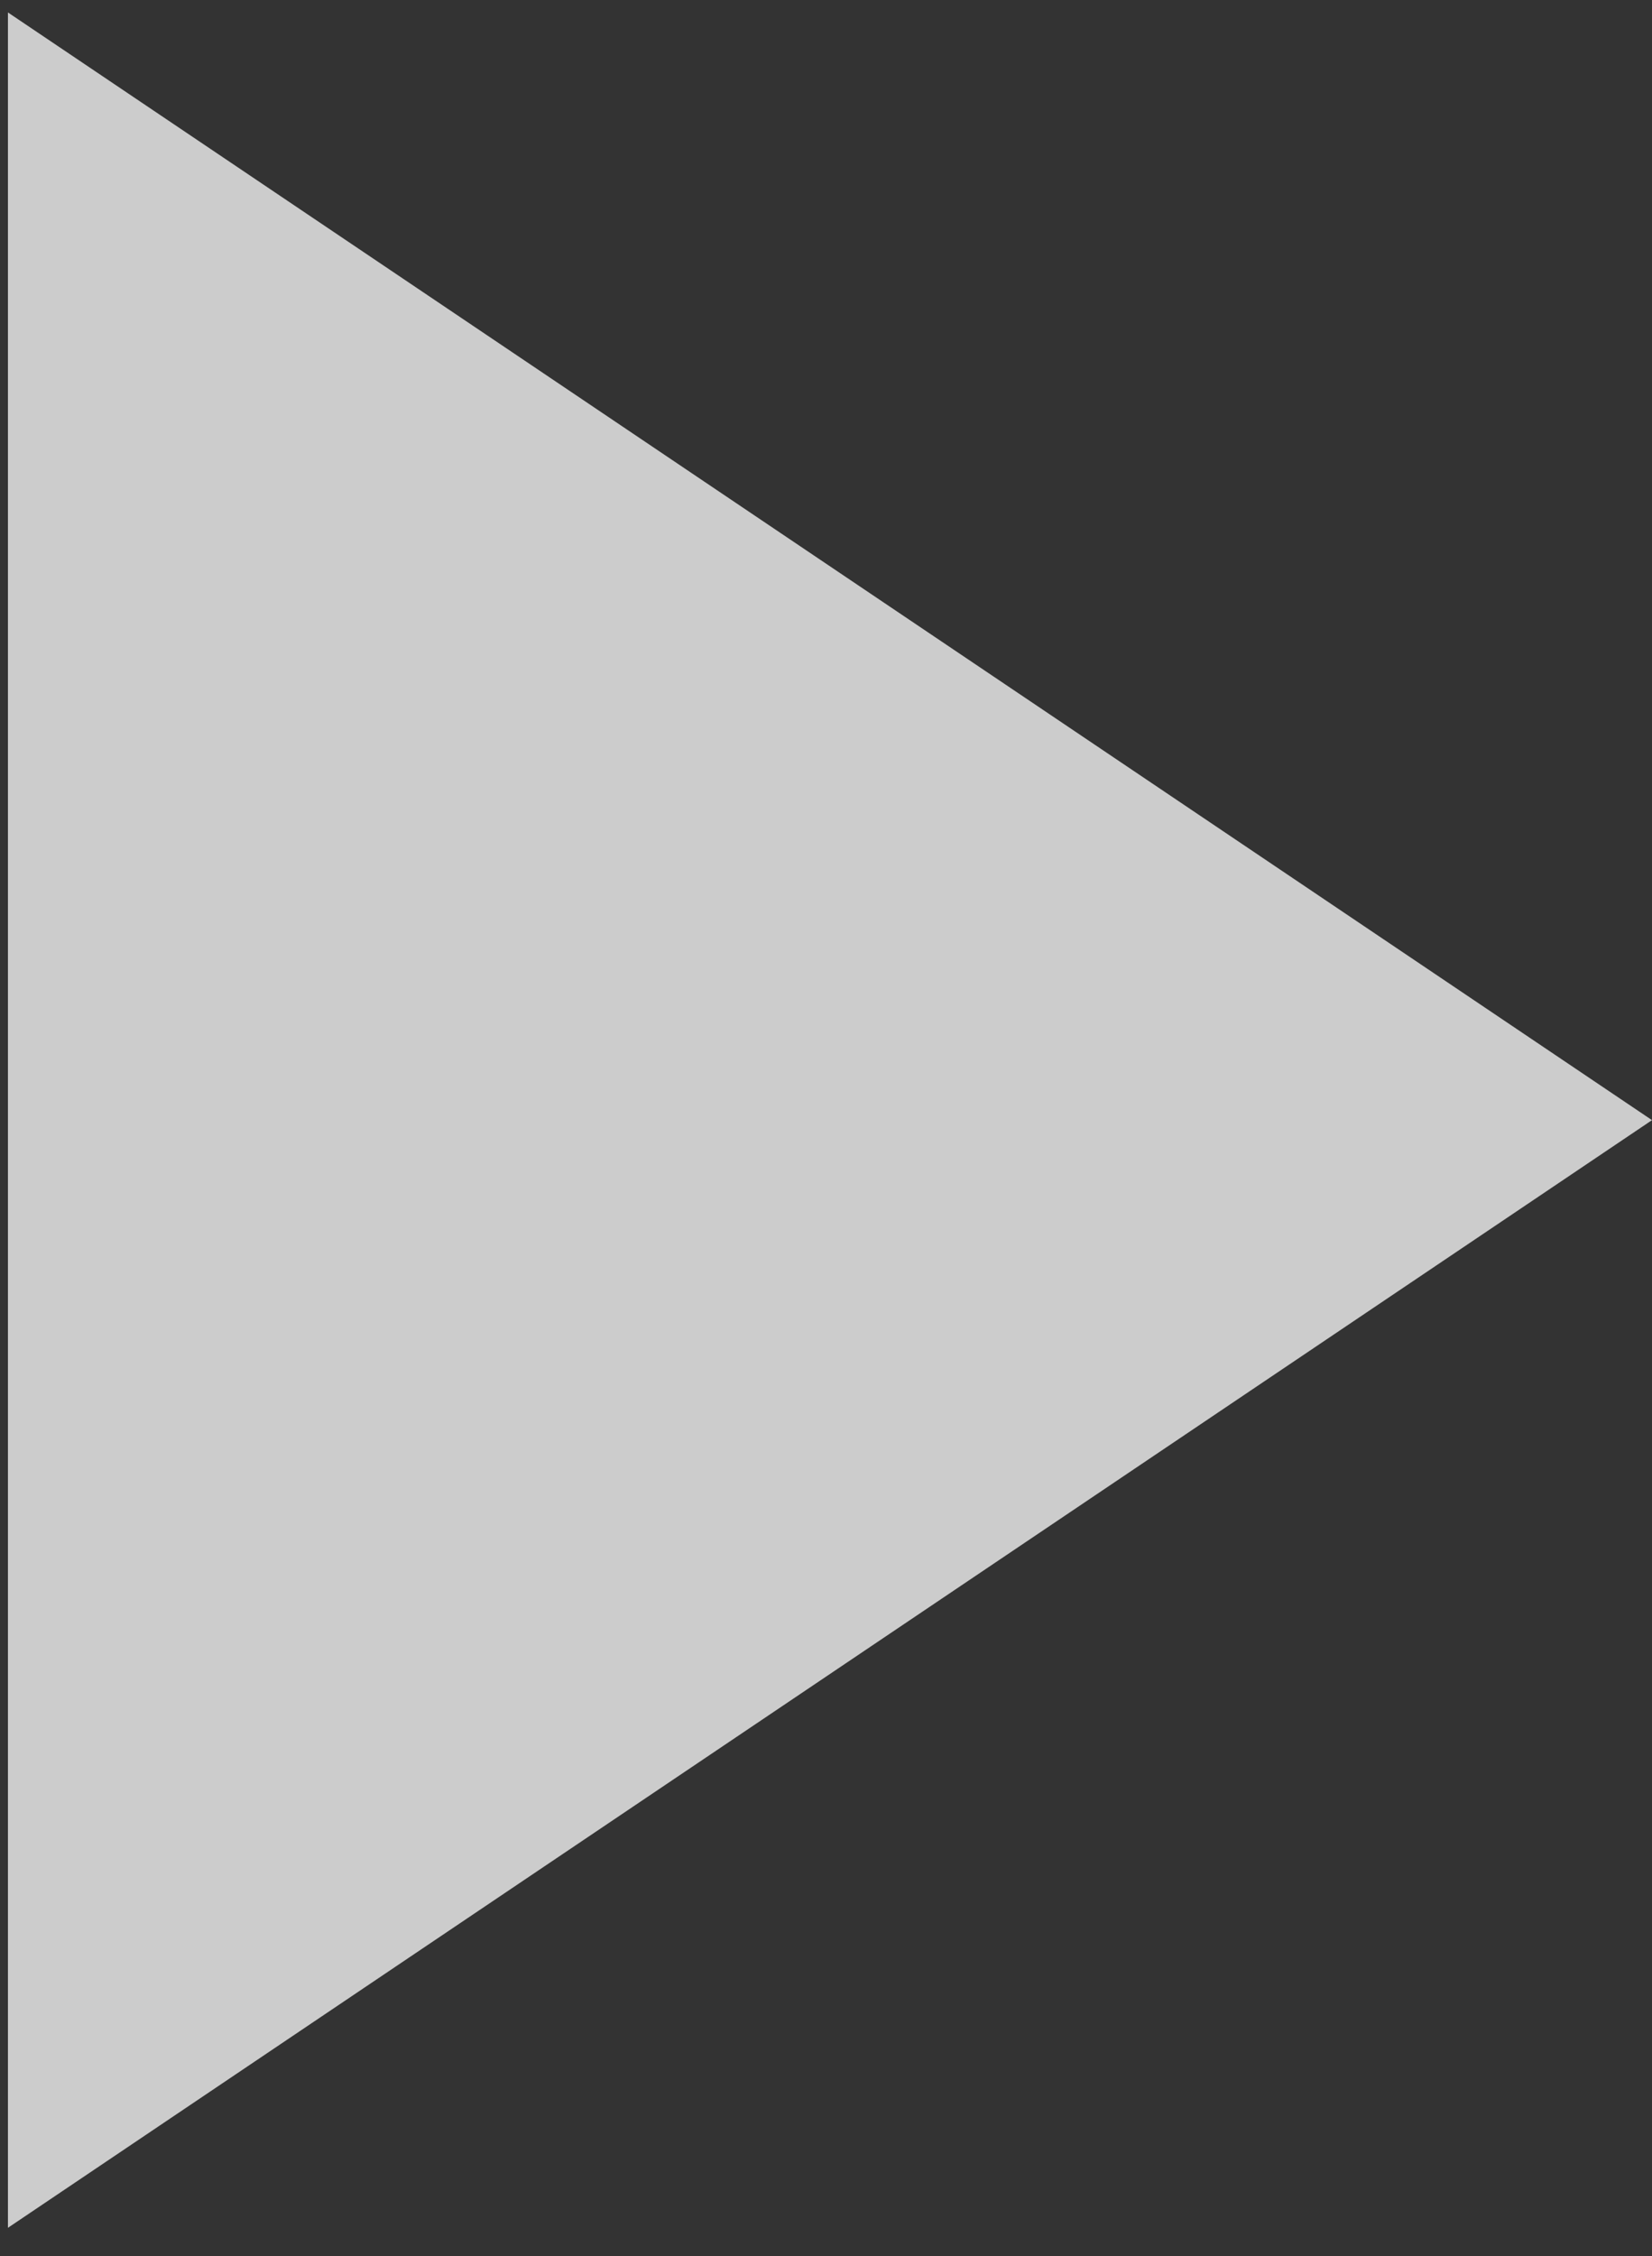 <svg width="52" height="71" viewBox="0 0 52 71" fill="none" xmlns="http://www.w3.org/2000/svg">
<rect x="0" y="0" width="52" height="71" fill="#333333" stroke="none"/>
<path opacity="0.75" d="M52 35.248L0.25 70.103L0.25 0.392L52 35.248Z" fill="white"/>
</svg>
